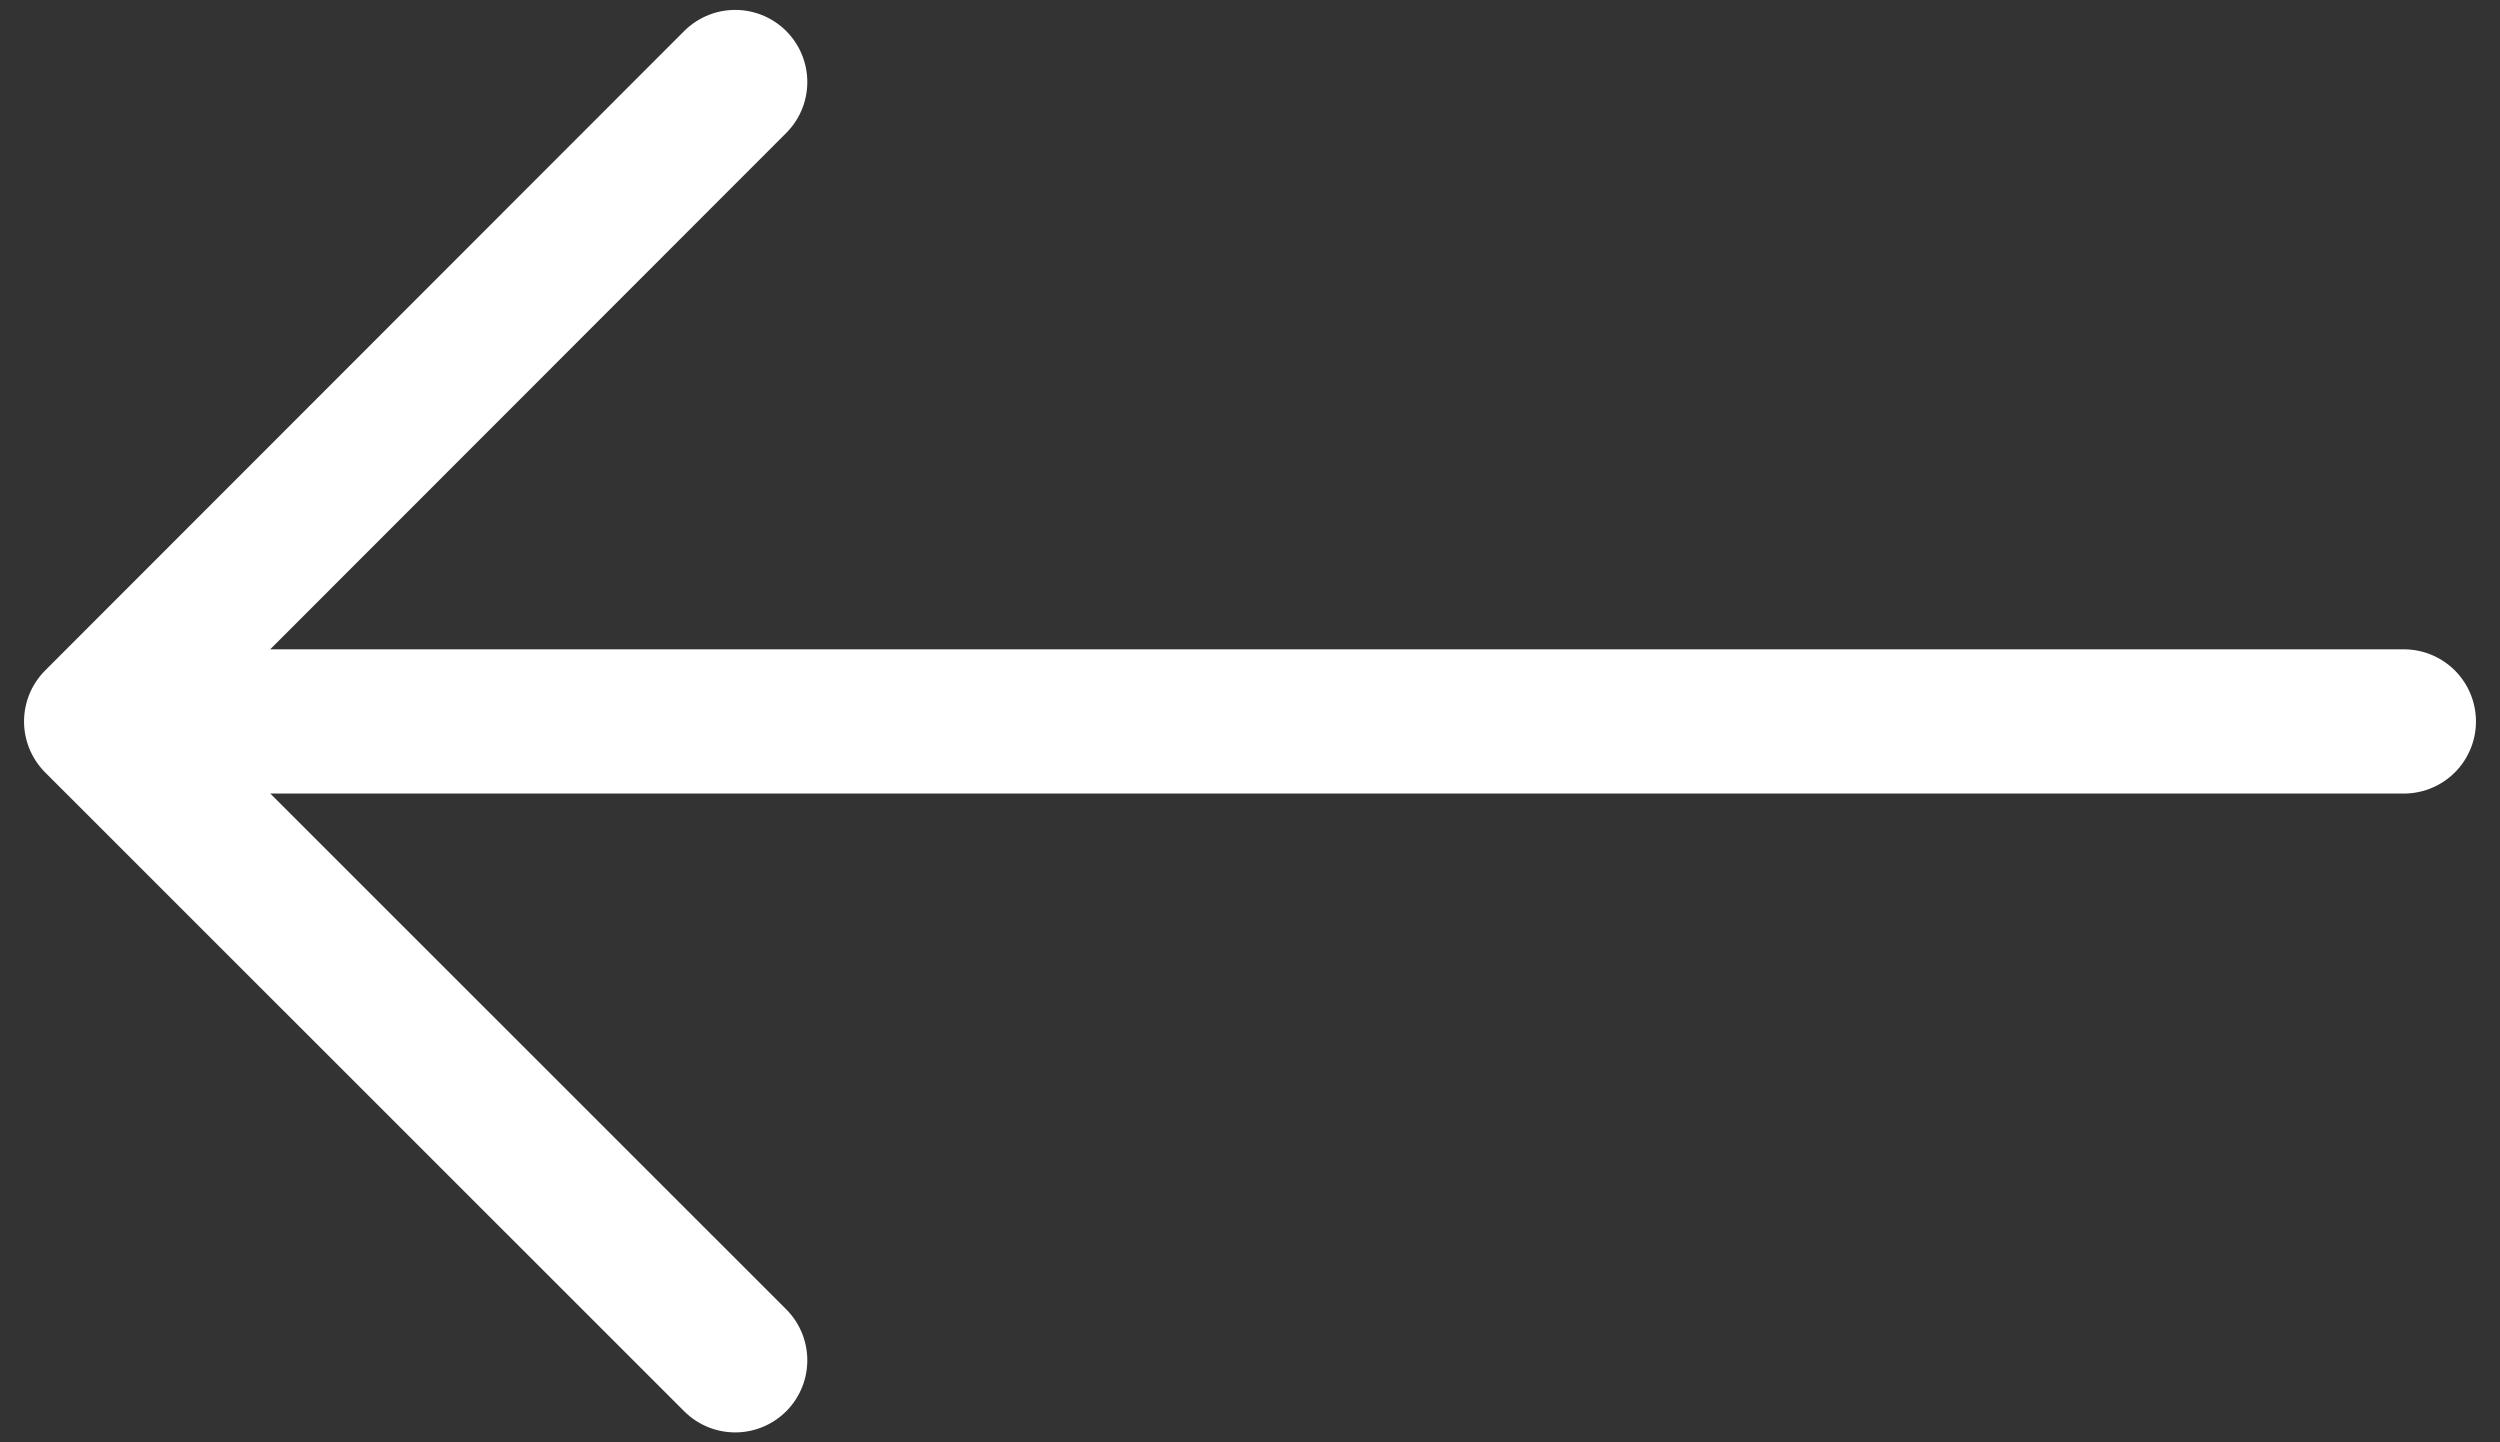 <svg width="26" height="15" viewBox="0 0 26 15" fill="none" xmlns="http://www.w3.org/2000/svg">
<rect x="0" y="0" width="26" height="15" fill="#333333" stroke="none"/>
<path d="M1 7.503H25M1 7.503L7.646 0.853M1 7.503L7.646 14.147" stroke="white" stroke-width="1.5" stroke-linecap="round" stroke-linejoin="round"/>
</svg>
